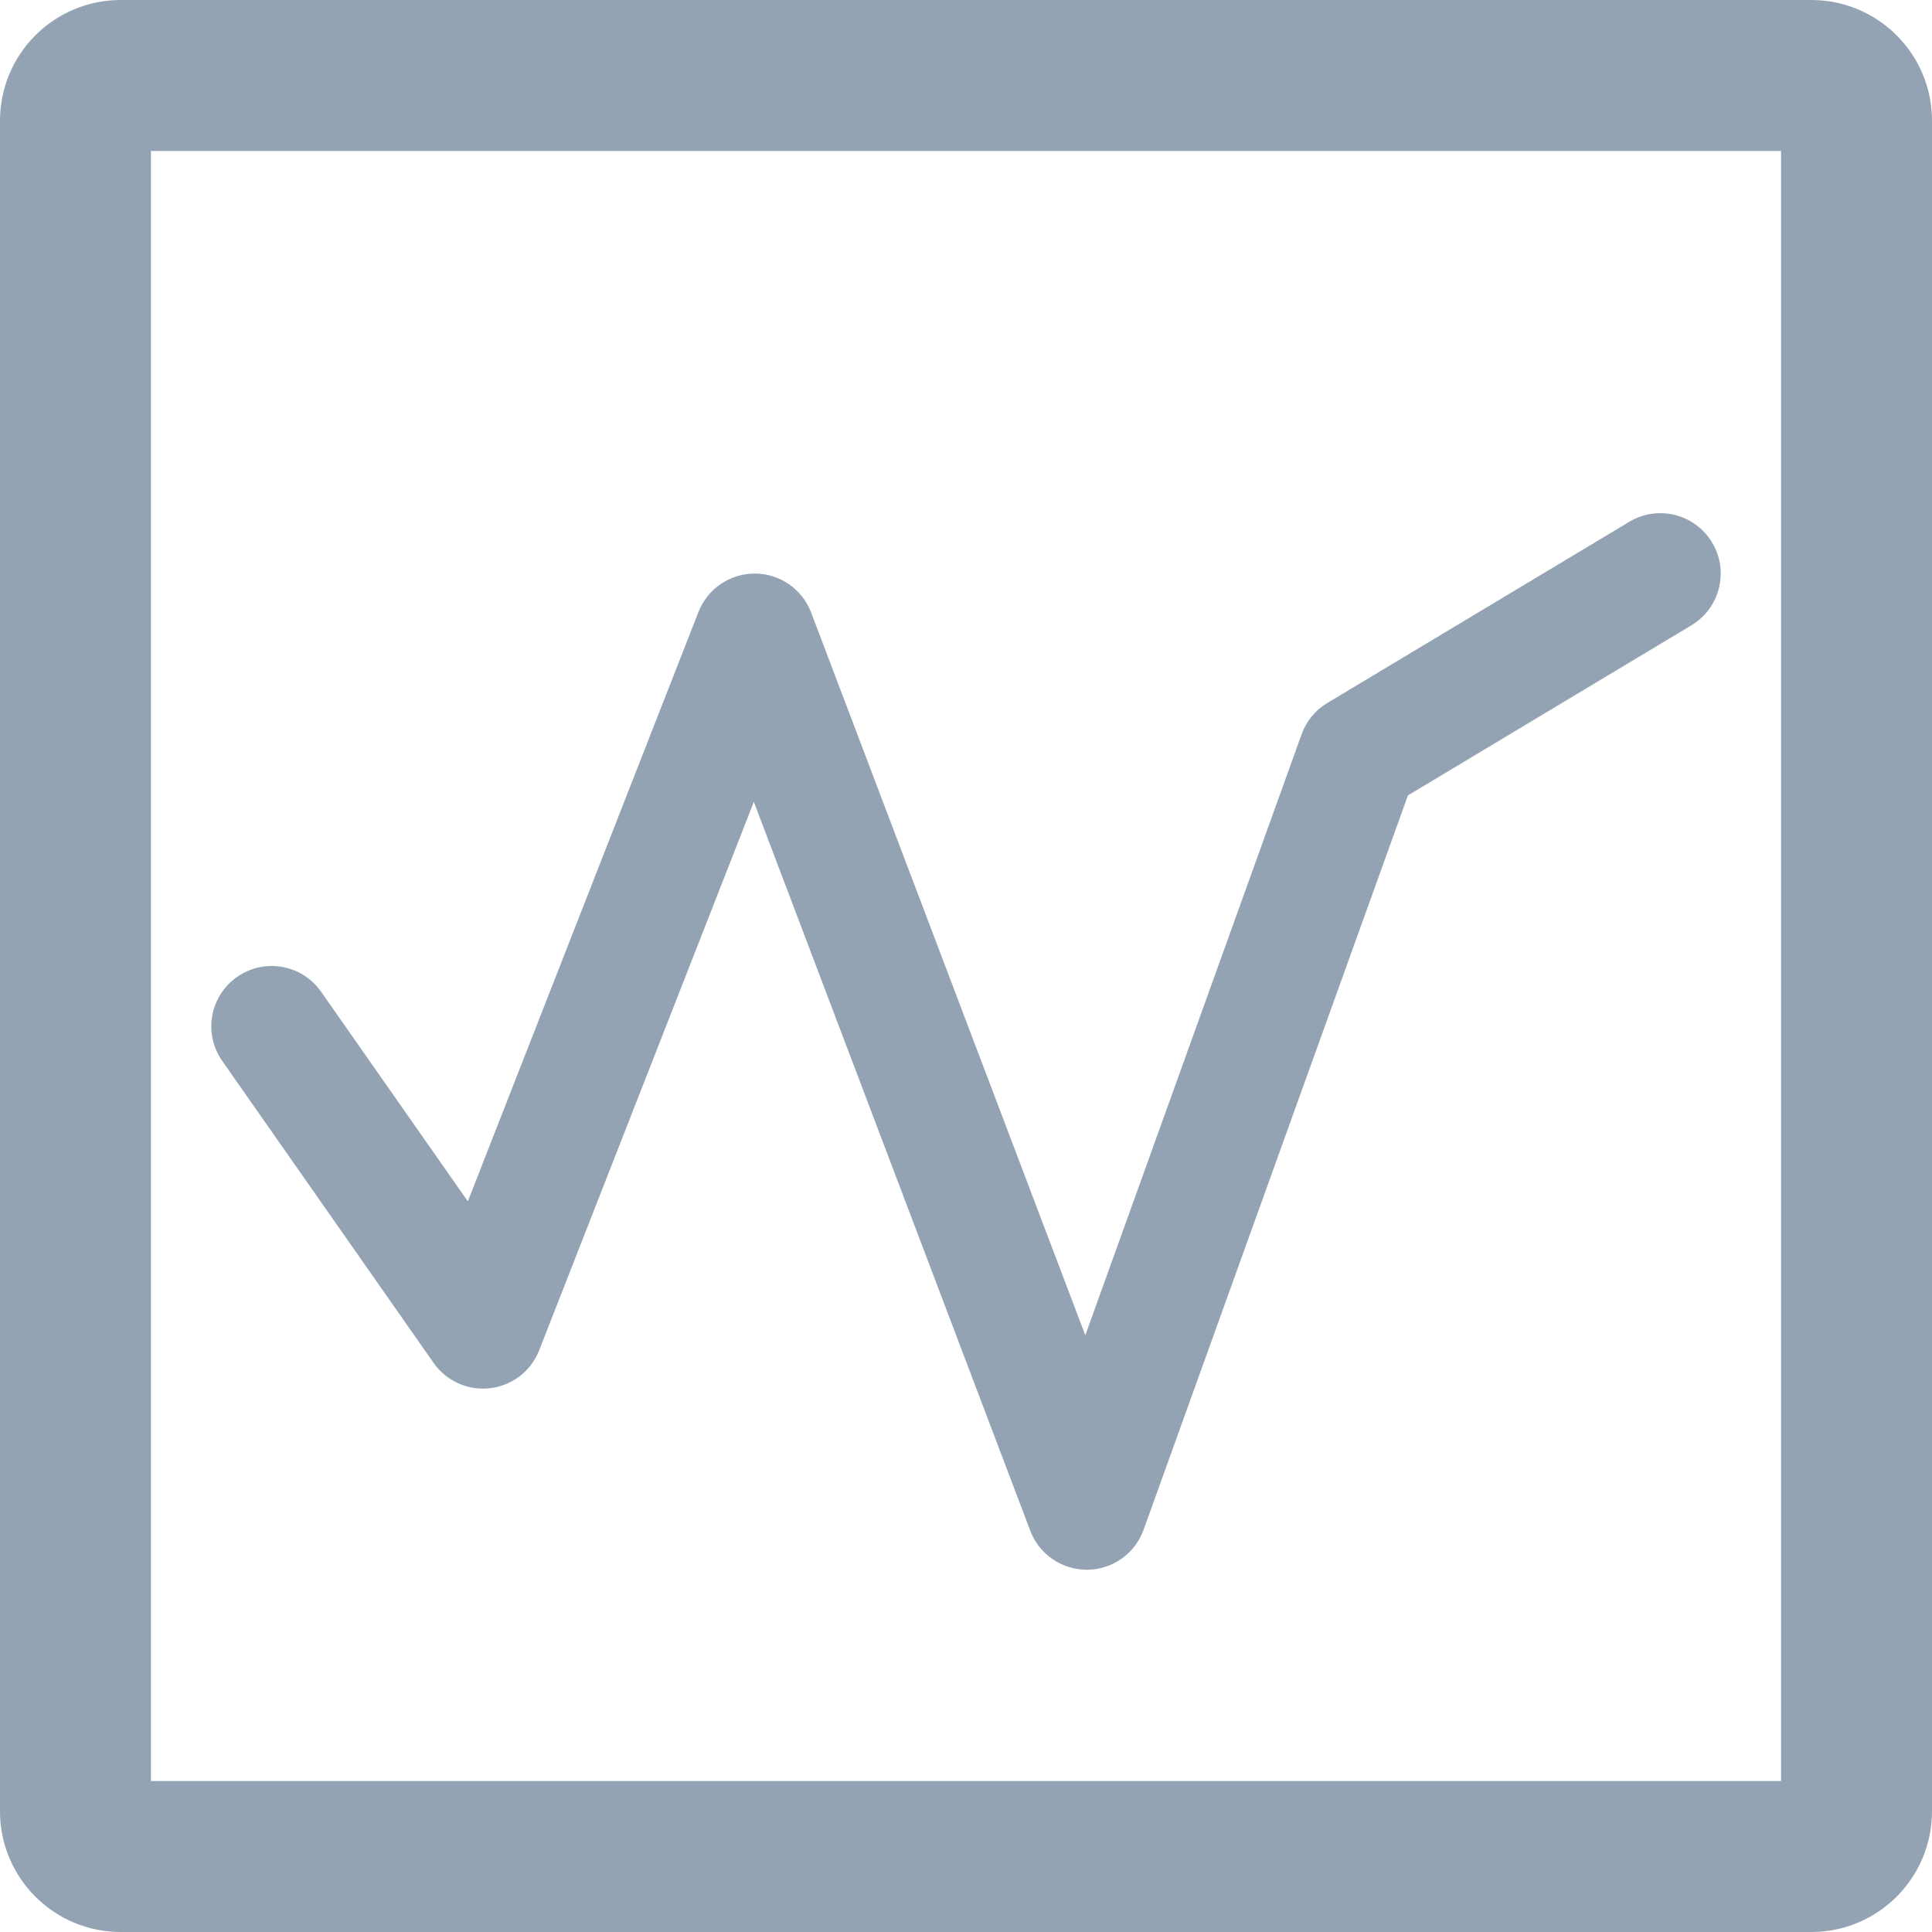 <svg width="32" height="32" viewBox="0 0 32 32" fill="none" xmlns="http://www.w3.org/2000/svg">
<path fill-rule="evenodd" clip-rule="evenodd" d="M2.5 29.5V2.5H29.5V29.5H2.5ZM0 2C0 0.895 0.895 0 2 0H30C31.105 0 32 0.895 32 2V30C32 31.105 31.105 32 30 32H2C0.895 32 0 31.105 0 30V2ZM28.015 10.357C28.488 10.073 28.642 9.459 28.358 8.986C28.073 8.512 27.459 8.358 26.985 8.643L21.985 11.643C21.788 11.761 21.637 11.944 21.559 12.161L17.976 22.116L13.435 10.145C13.288 9.759 12.919 9.502 12.505 9.5C12.092 9.498 11.72 9.75 11.569 10.136L7.749 19.898L5.319 16.427C5.003 15.974 4.379 15.864 3.927 16.181C3.474 16.497 3.364 17.121 3.681 17.573L7.181 22.573C7.392 22.875 7.753 23.037 8.119 22.993C8.485 22.949 8.797 22.708 8.931 22.364L12.486 13.281L17.065 25.355C17.213 25.746 17.59 26.003 18.009 26C18.427 25.996 18.799 25.733 18.941 25.339L23.32 13.174L28.015 10.357Z" fill="#94A3B3"/>
</svg>
